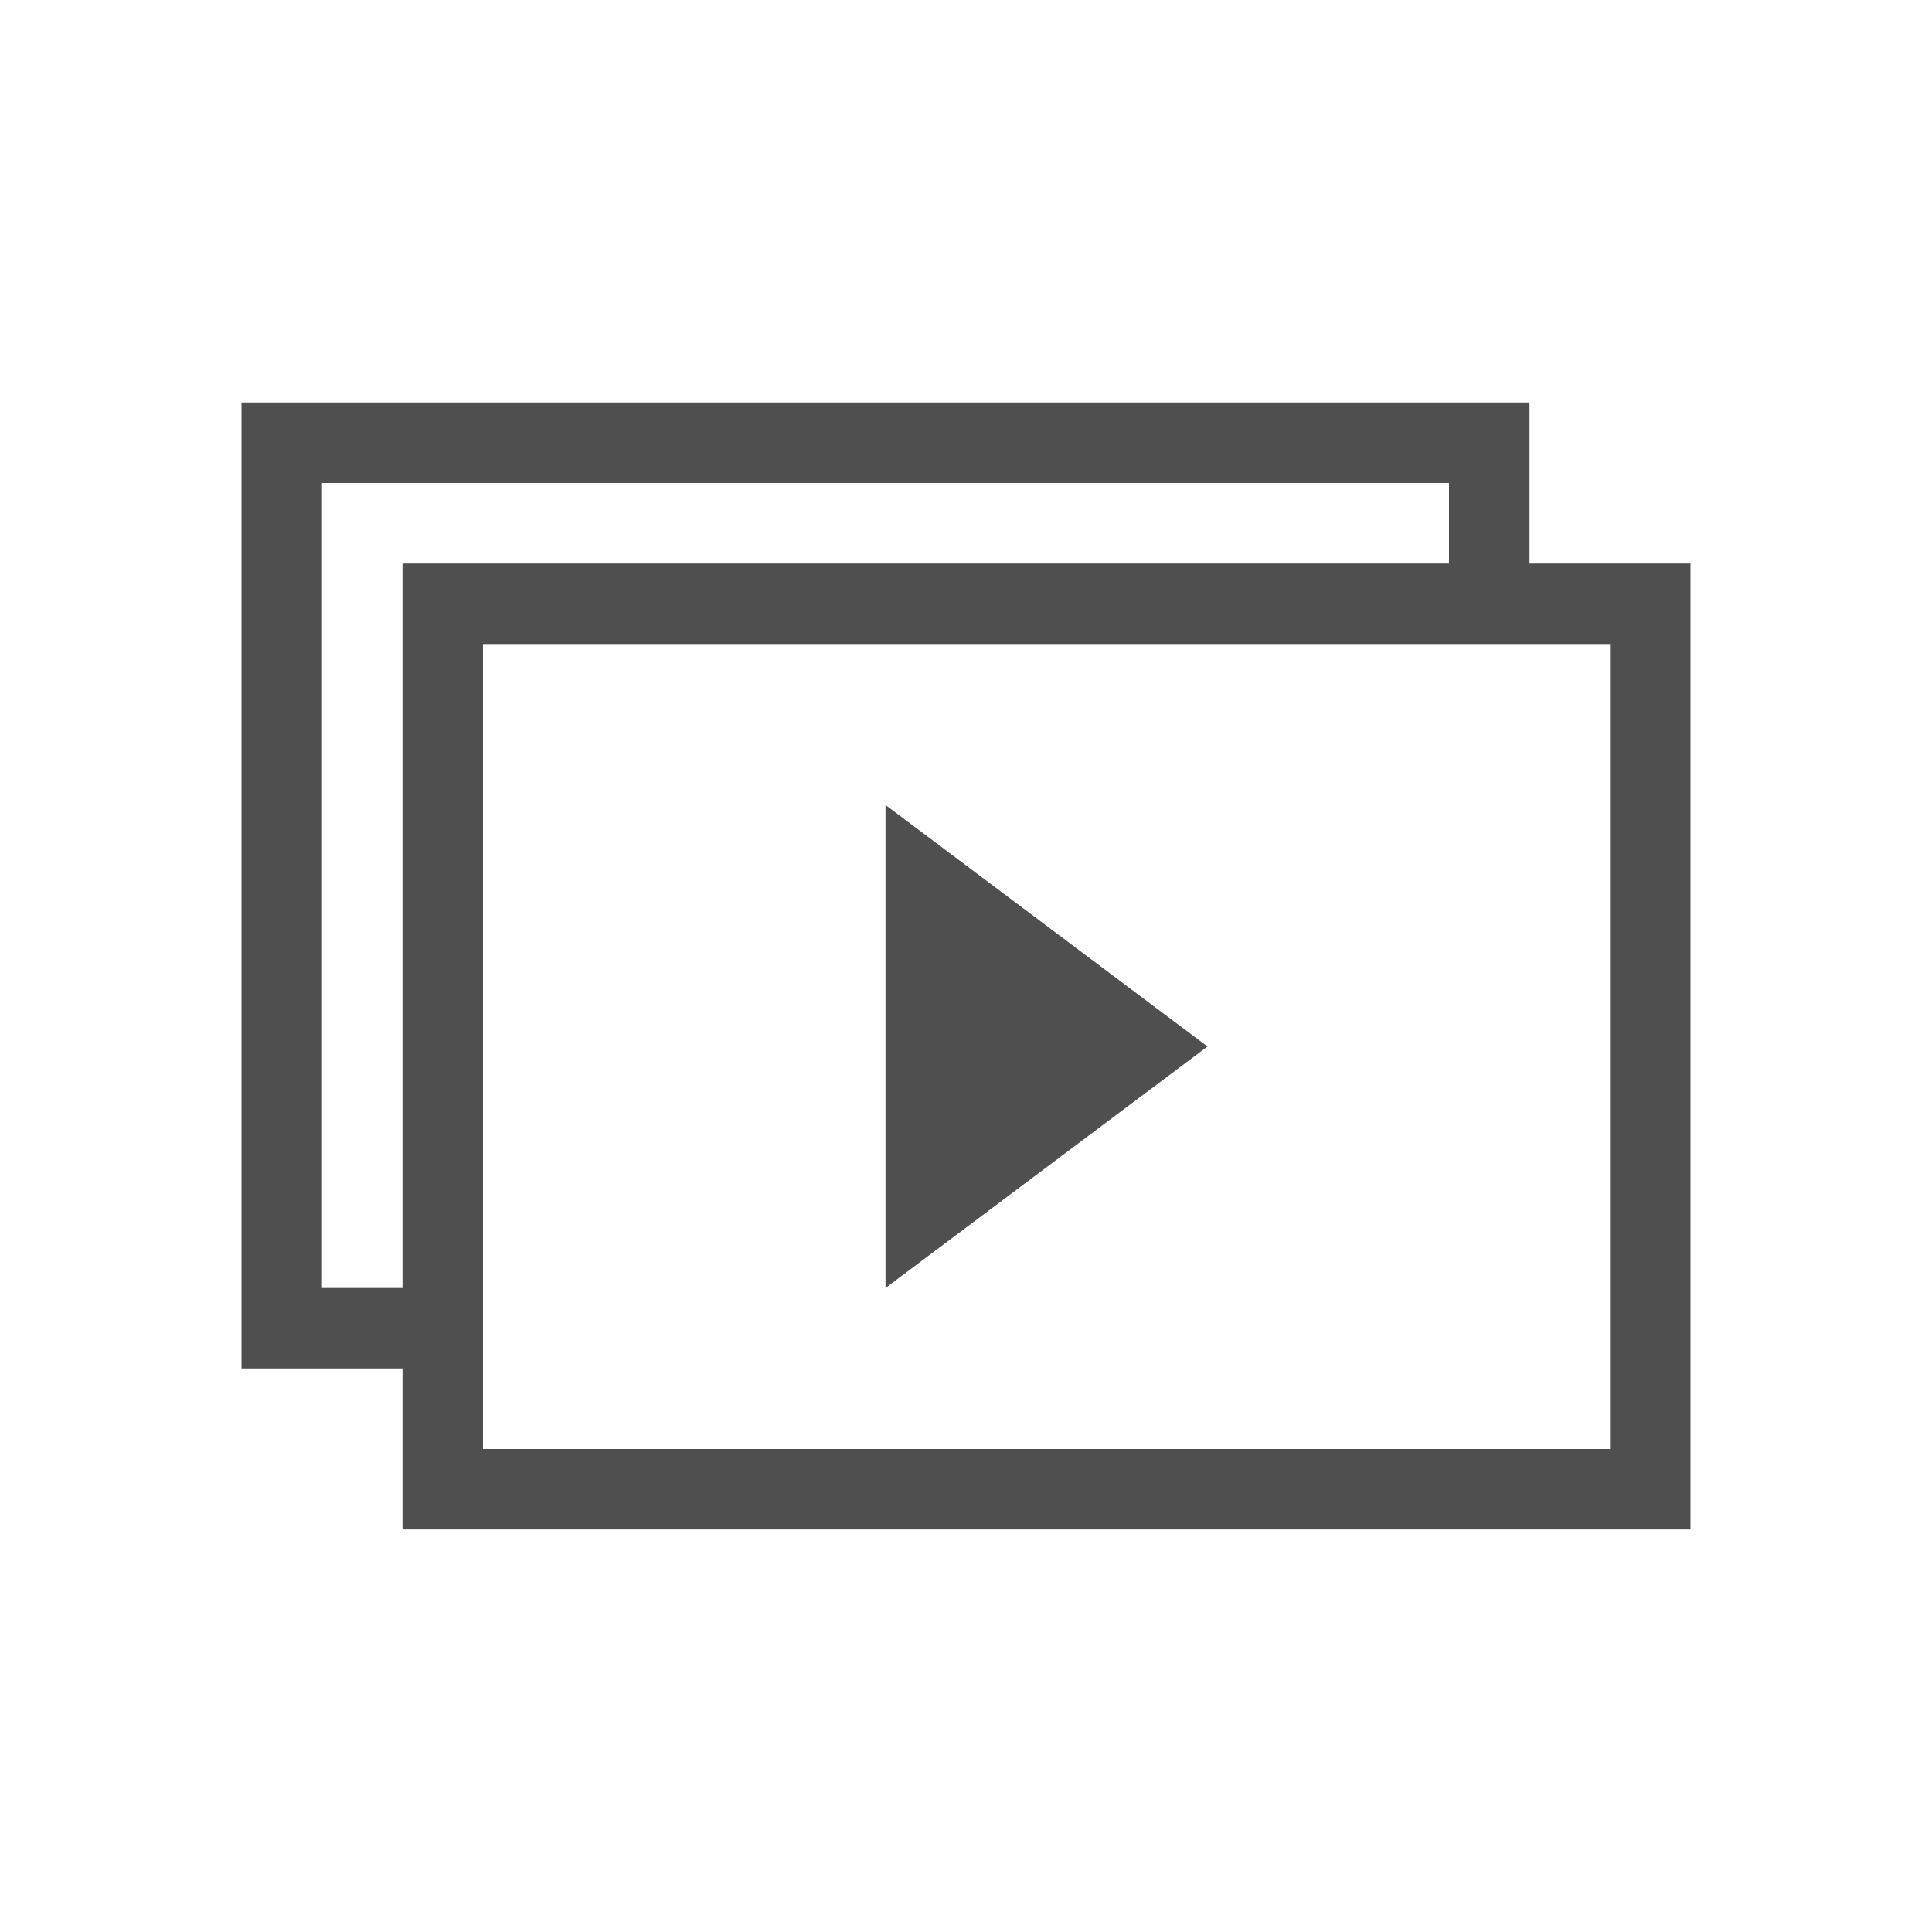 <svg xmlns="http://www.w3.org/2000/svg" viewBox="0 0 24 24">
    <path d="M2 4v12h2v2h16V6h-2V4H2zm1 1h14v1H4v9H3V5zm2 2h14v10H5V7zm5 2v6l4-3-4-3z" style="fill:currentColor;fill-opacity:1;stroke:none;color:#050505;opacity:.7" transform="translate(1 1)"/>
</svg>
